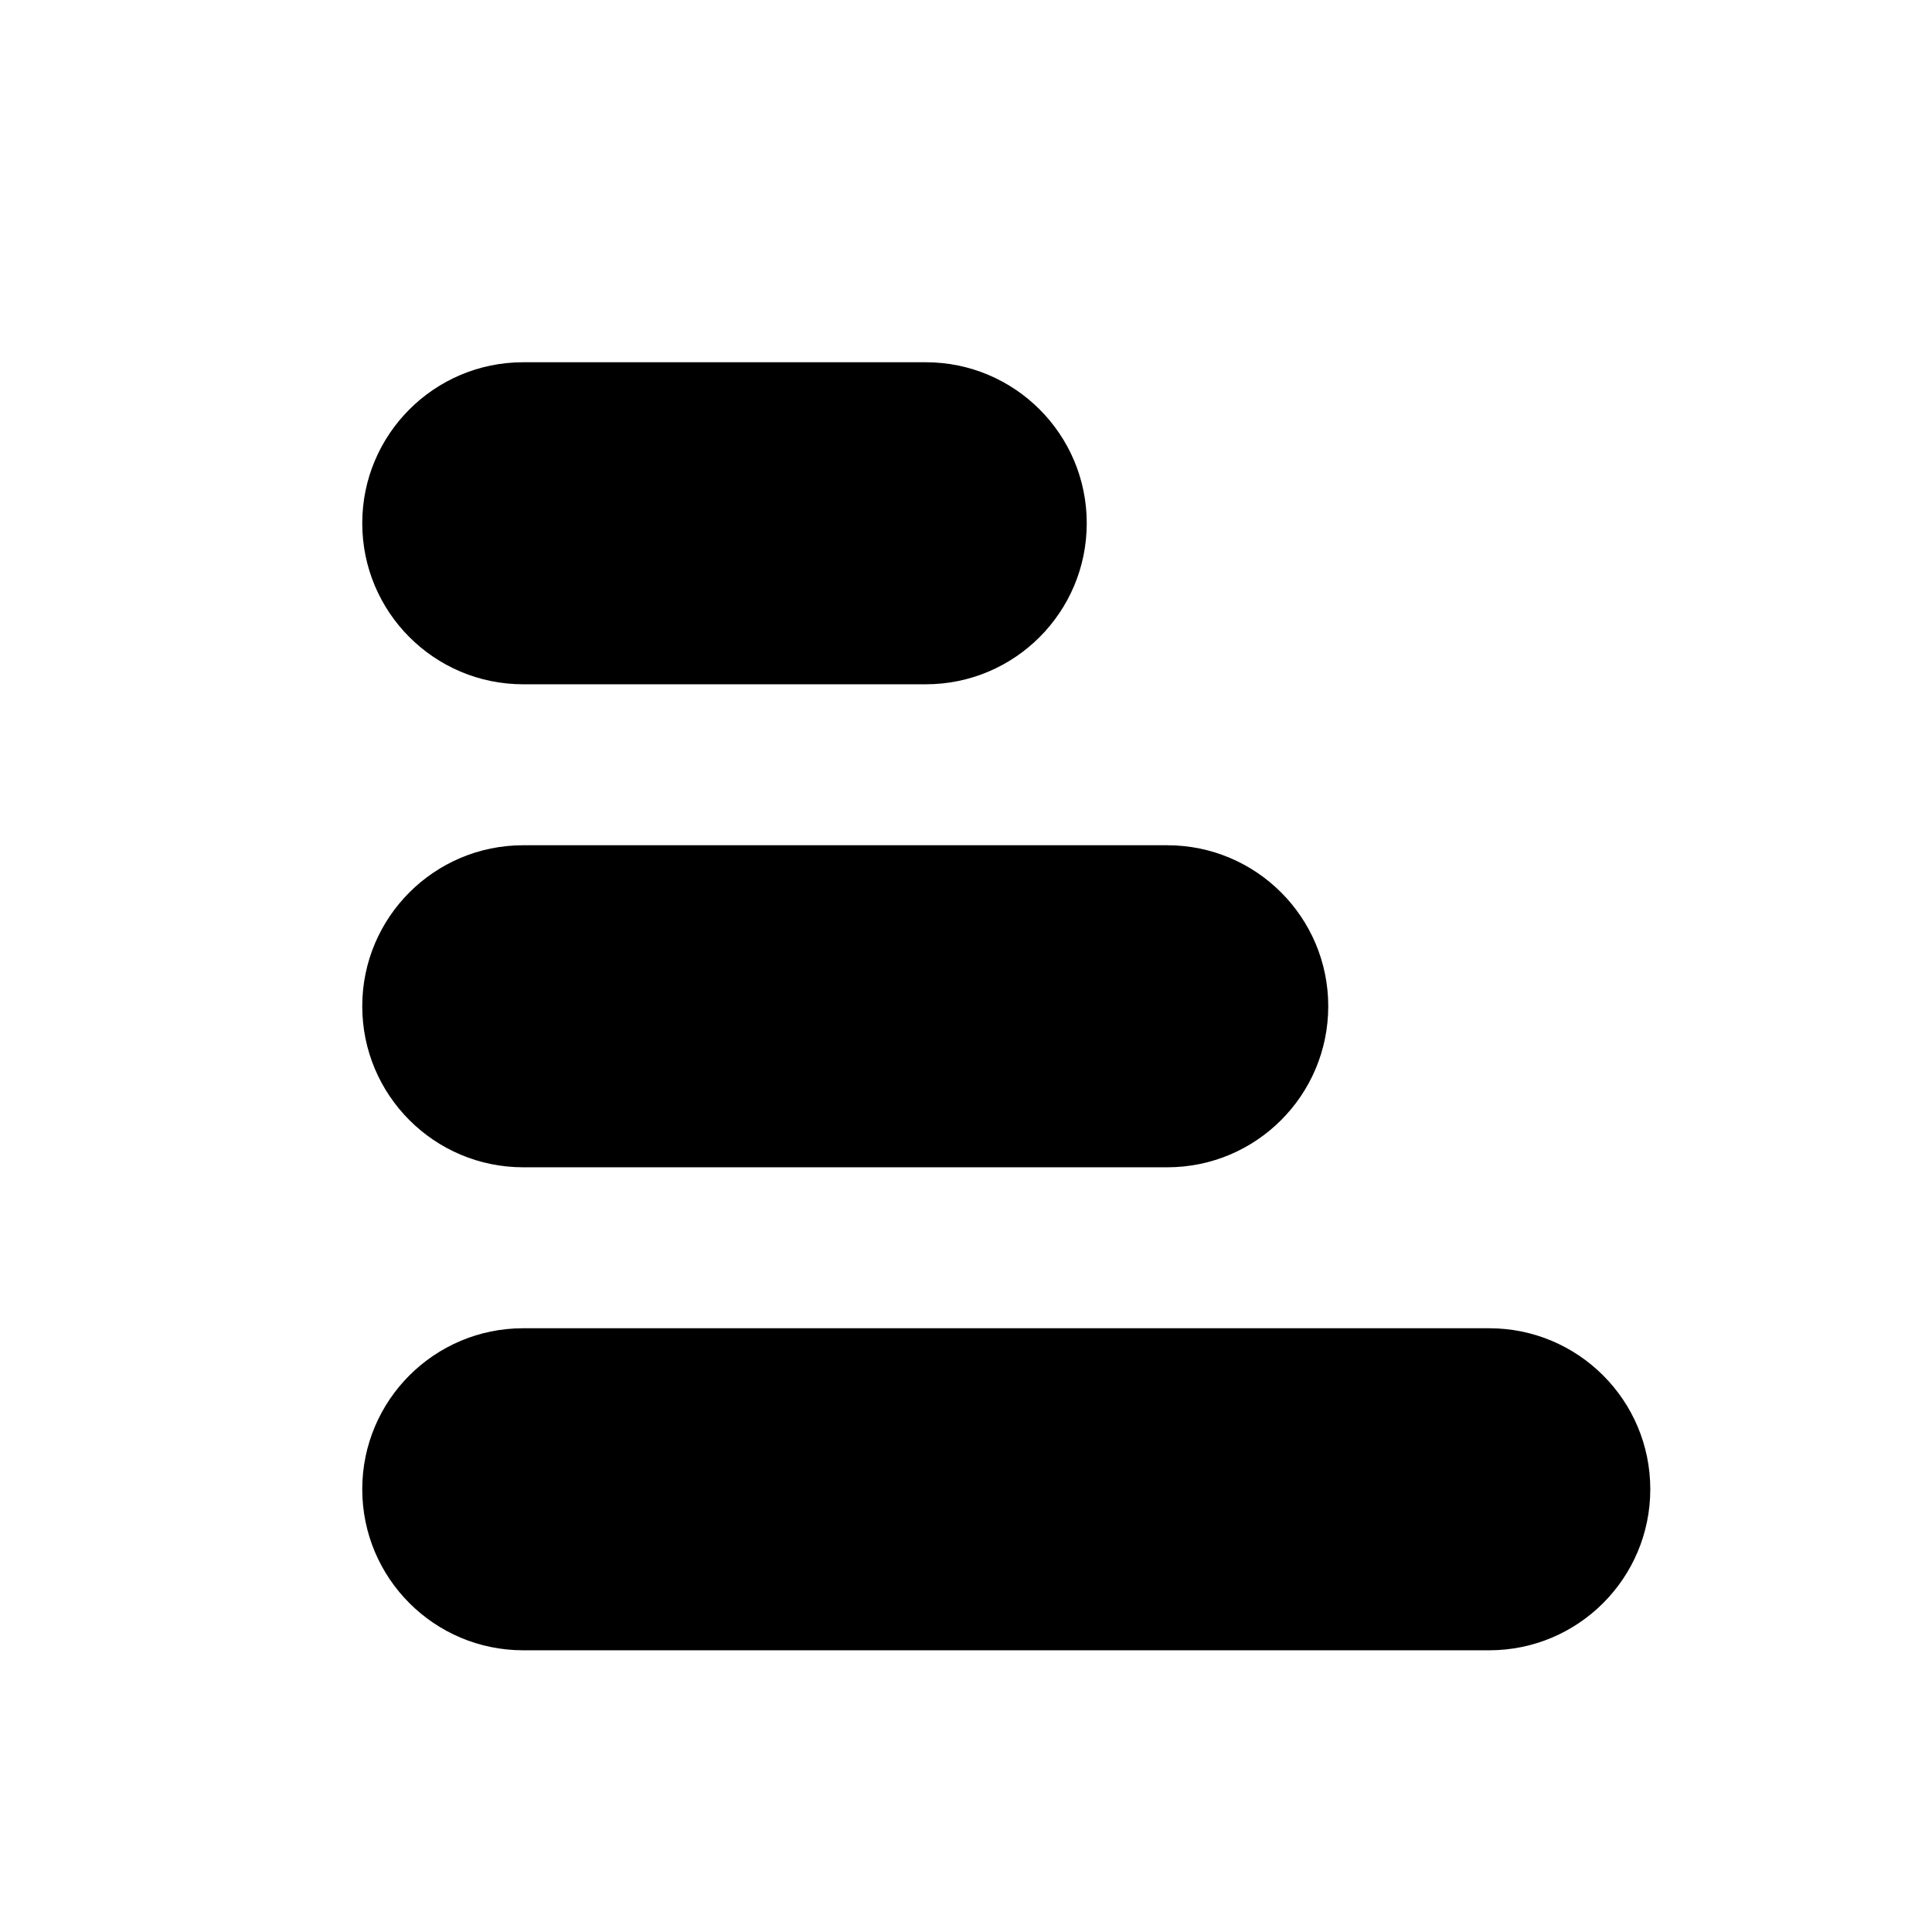 <svg width="16" height="16" viewBox="0 0 16 16" fill="none" xmlns="http://www.w3.org/2000/svg">
<path fill-rule="evenodd" clip-rule="evenodd" d="M4.333 3C3.597 3 3 3.597 3 4.333C3 5.07 3.597 5.667 4.333 5.667H7.667C8.403 5.667 9 5.07 9 4.333C9 3.597 8.403 3 7.667 3H4.333Z" fill="black"/>
<path fill-rule="evenodd" clip-rule="evenodd" d="M4.333 7C3.597 7 3 7.597 3 8.333C3 9.07 3.597 9.667 4.333 9.667H9.667C10.403 9.667 11 9.07 11 8.333C11 7.597 10.403 7 9.667 7H4.333Z" fill="black"/>
<path fill-rule="evenodd" clip-rule="evenodd" d="M3 12.333C3 11.597 3.597 11 4.333 11H12.333C13.07 11 13.667 11.597 13.667 12.333C13.667 13.07 13.07 13.667 12.333 13.667H4.333C3.597 13.667 3 13.07 3 12.333Z" fill="black"/>
</svg>
